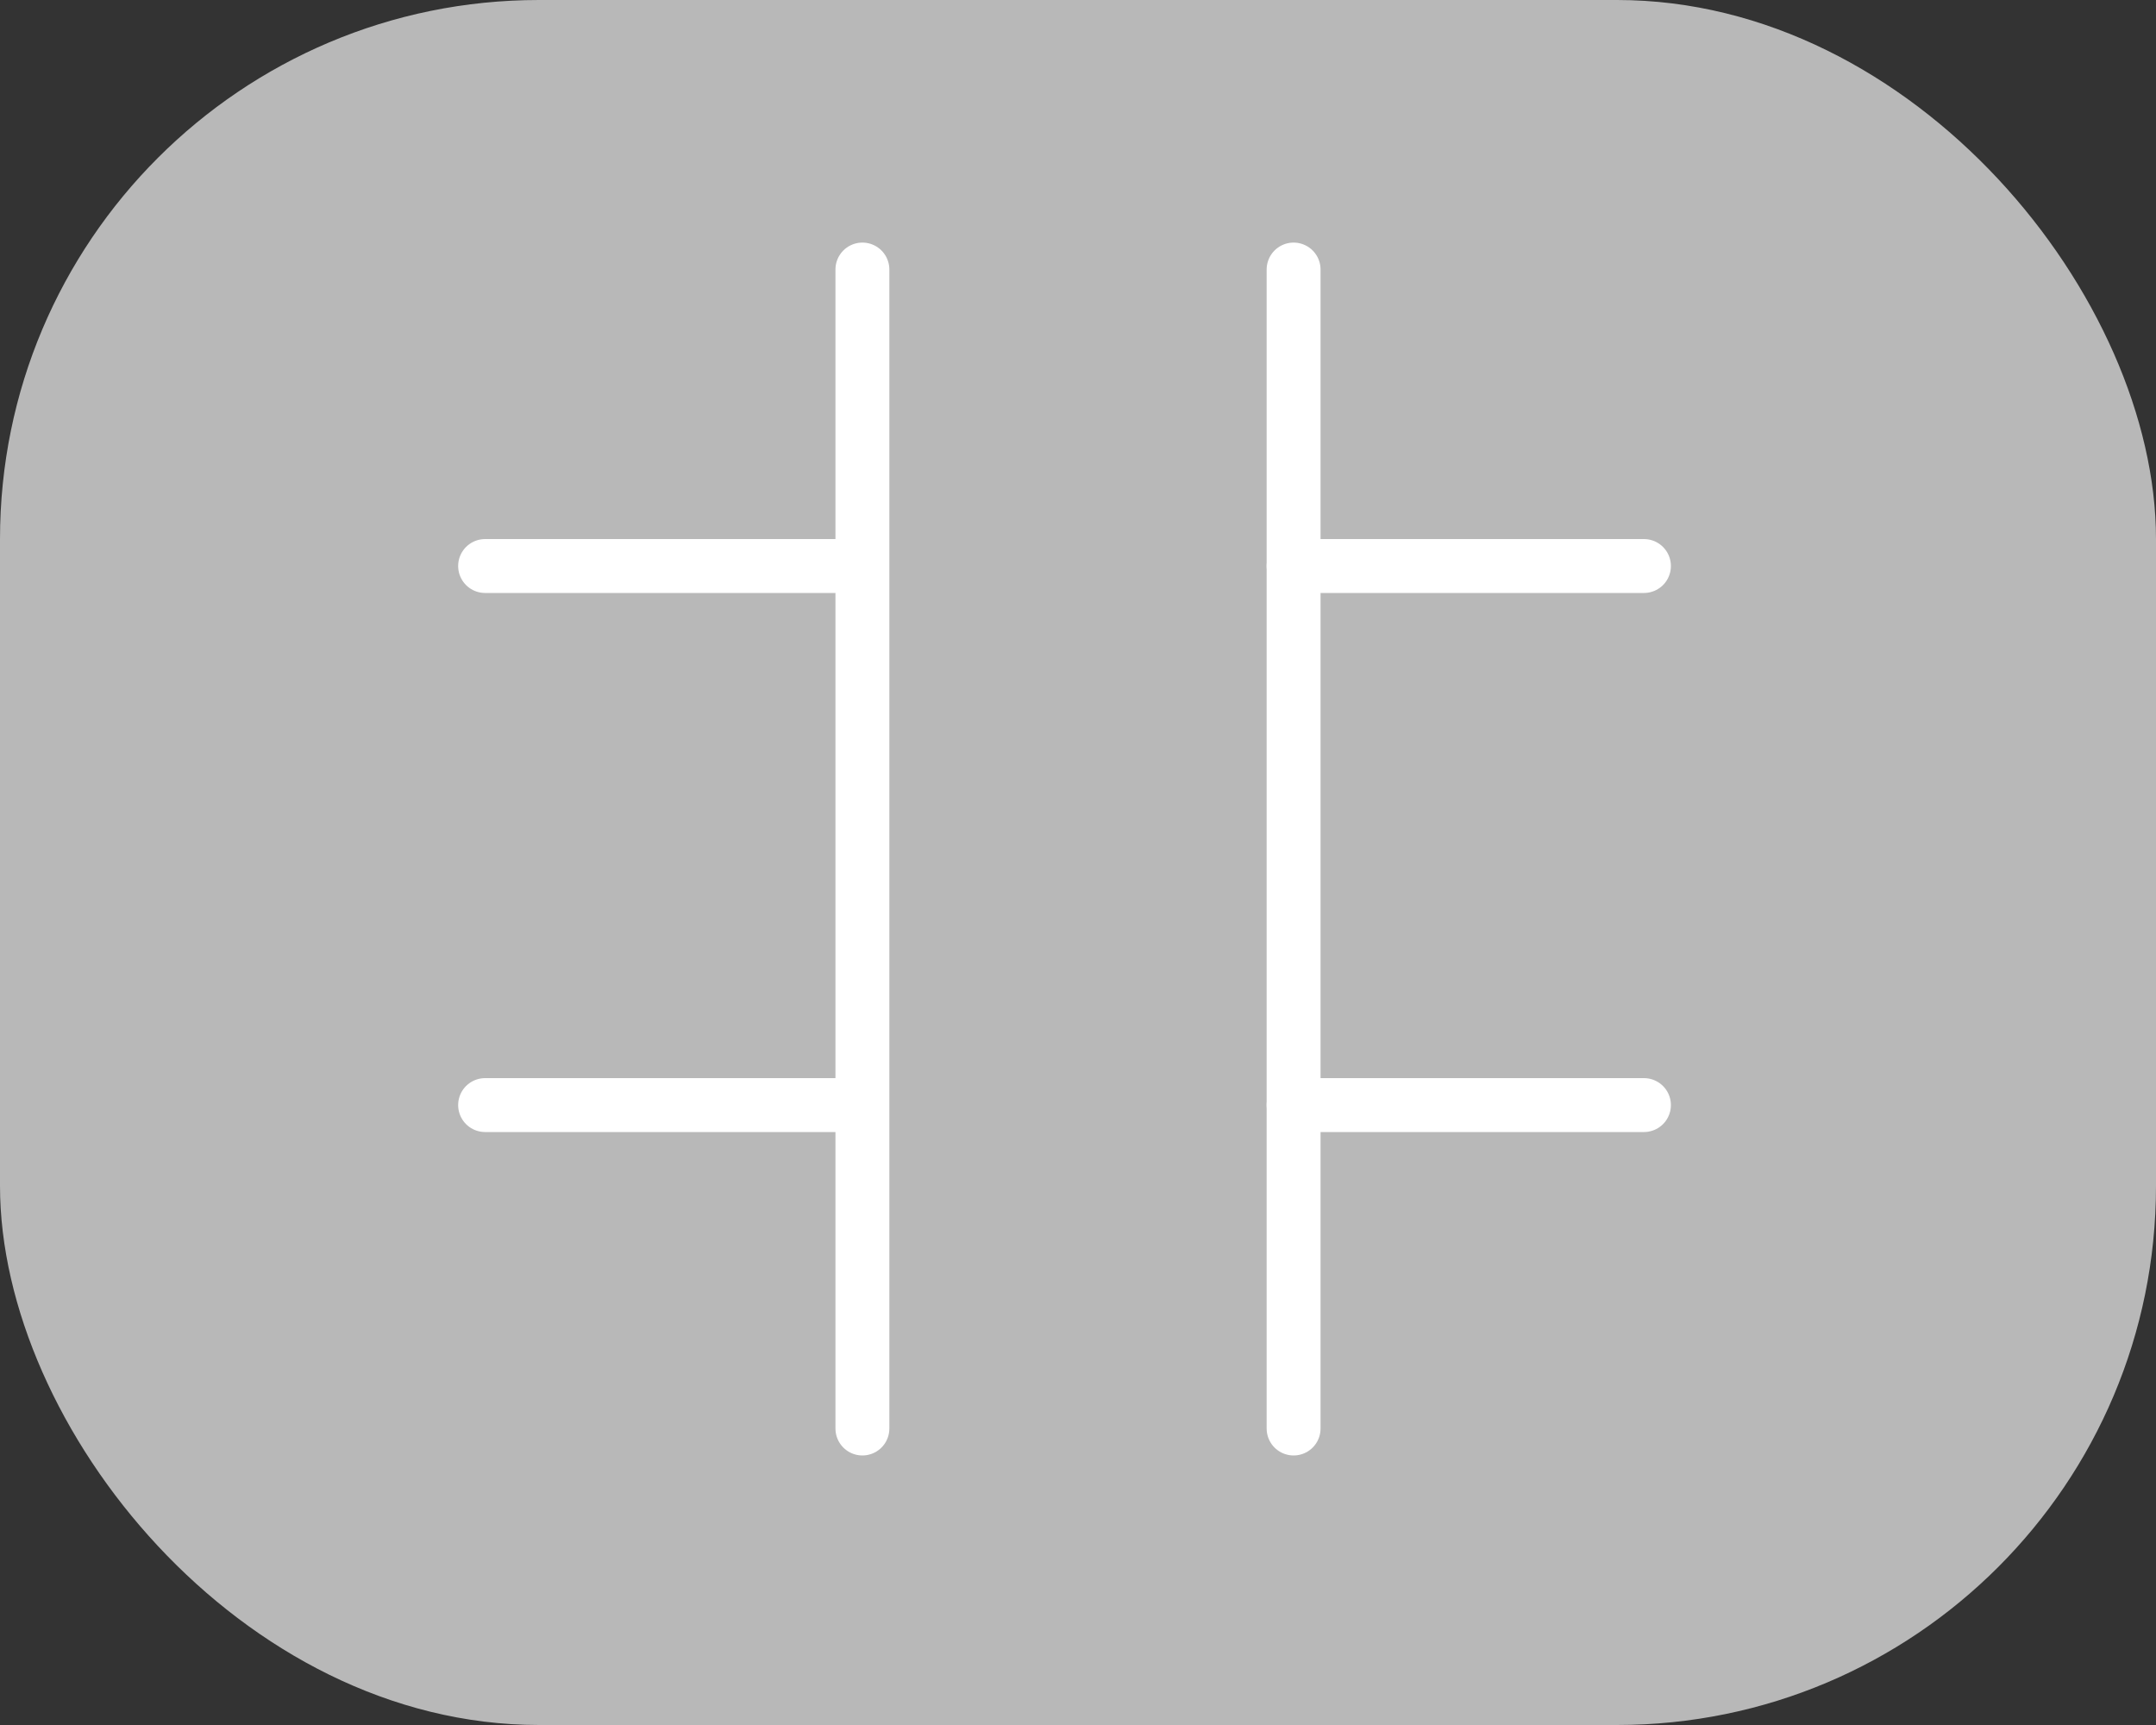 <svg width="40" height="32" viewBox="0 0 40 32" fill="none" xmlns="http://www.w3.org/2000/svg">
<rect x="0" y="0" width="40" height="32" fill="#333333" stroke="none"/>
<rect width="40" height="32" rx="10" fill="white" fill-opacity="0.65"/>
<path d="M24 5V26.5" stroke="white" stroke-linecap="round"/>
<path d="M16 5V26.5" stroke="white" stroke-linecap="round"/>
<path d="M30.5 10.5H24M30.5 20.5H24" stroke="white" stroke-linecap="round"/>
<path d="M15.5 10.5H9M15.5 20.5H9" stroke="white" stroke-linecap="round"/>
</svg>
